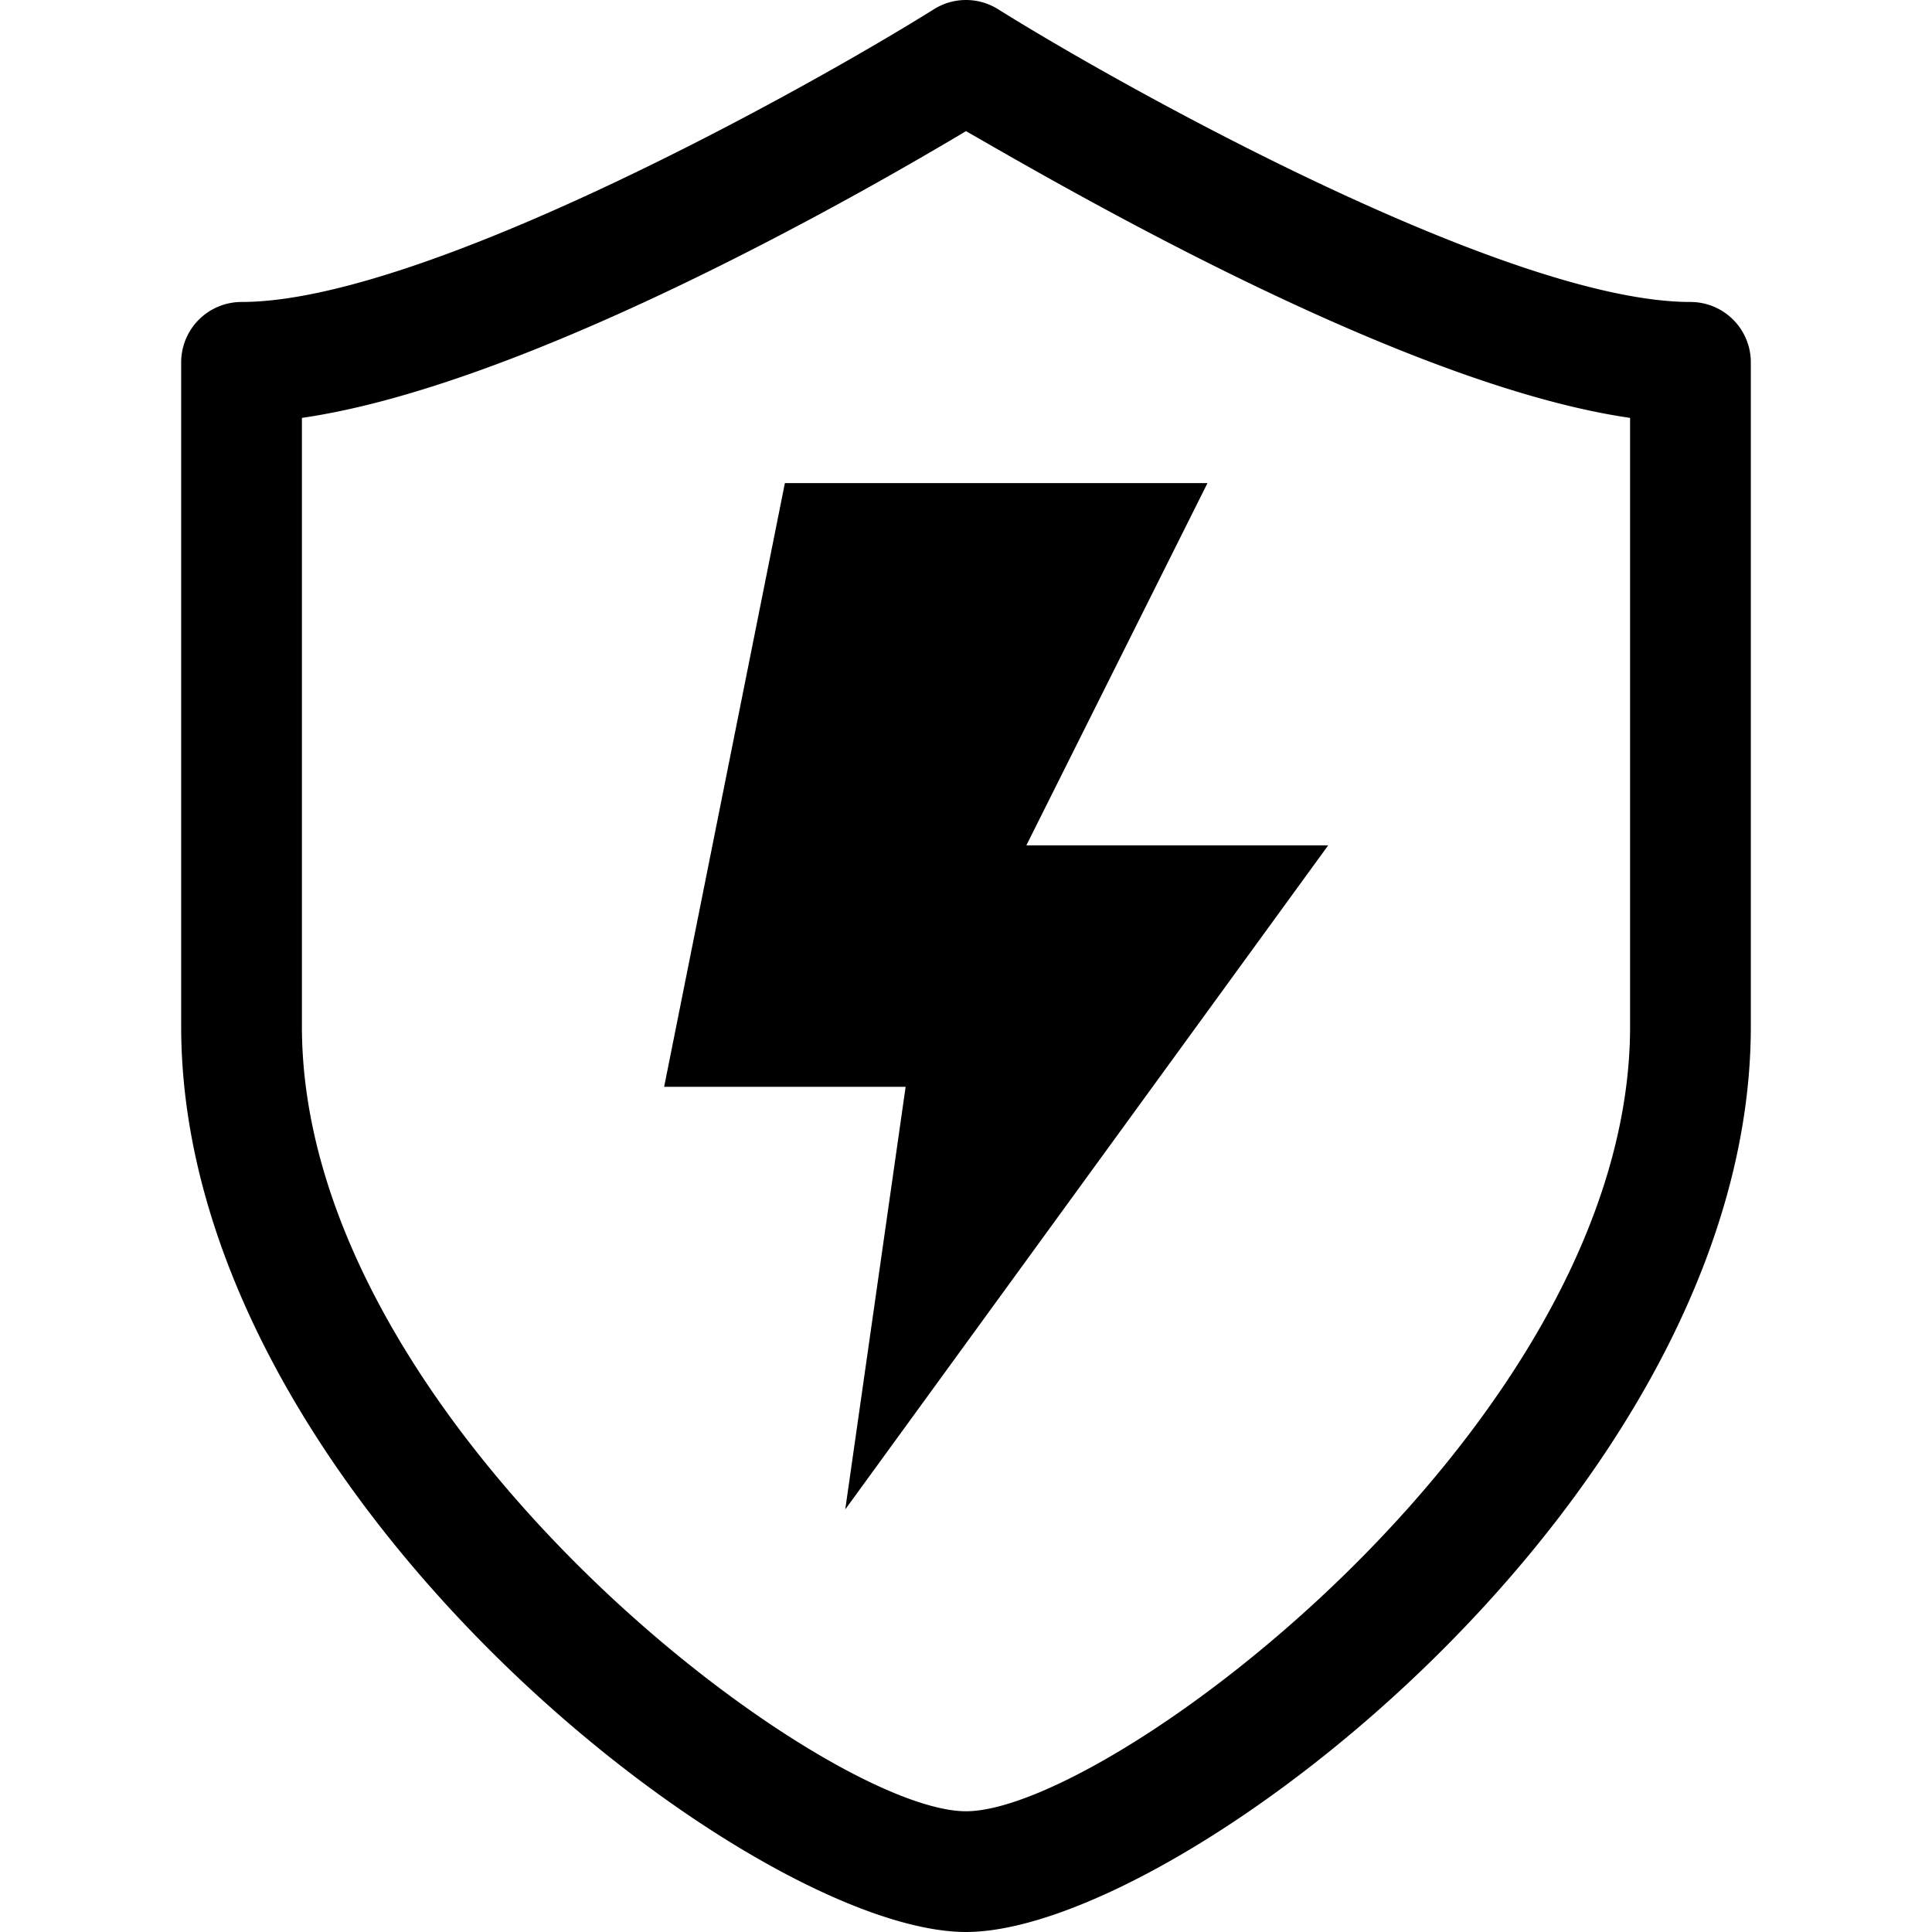 <?xml version="1.0" standalone="no"?><!DOCTYPE svg PUBLIC "-//W3C//DTD SVG 1.1//EN" "http://www.w3.org/Graphics/SVG/1.1/DTD/svg11.dtd"><svg t="1612714516031" class="icon" viewBox="0 0 1024 1024" version="1.1" xmlns="http://www.w3.org/2000/svg" p-id="7565" xmlns:xlink="http://www.w3.org/1999/xlink" width="200" height="200"><defs><style type="text/css"></style></defs><path d="M895.976 160.054C799.982 160.054 598.075 48.061 528.959 4.864a31.998 31.998 0 0 0-33.918 0C425.925 48.061 224.018 160.054 128.024 160.054a31.998 31.998 0 0 0-31.998 31.998v351.978c0 246.705 302.701 479.97 415.974 479.97s415.974-233.265 415.974-479.97V192.052a31.998 31.998 0 0 0-31.998-31.998z m-31.998 383.976c0 209.587-275.503 415.974-351.978 415.974S160.022 753.617 160.022 544.03V221.49c119.353-17.279 296.301-118.713 351.978-151.991 55.677 31.998 232.625 134.712 351.978 151.991z" p-id="7566"></path><path d="M416.006 256.048l-63.996 319.98h127.992l-31.998 223.986 255.984-351.978h-159.99l95.994-191.988h-223.986z" p-id="7567"></path></svg>